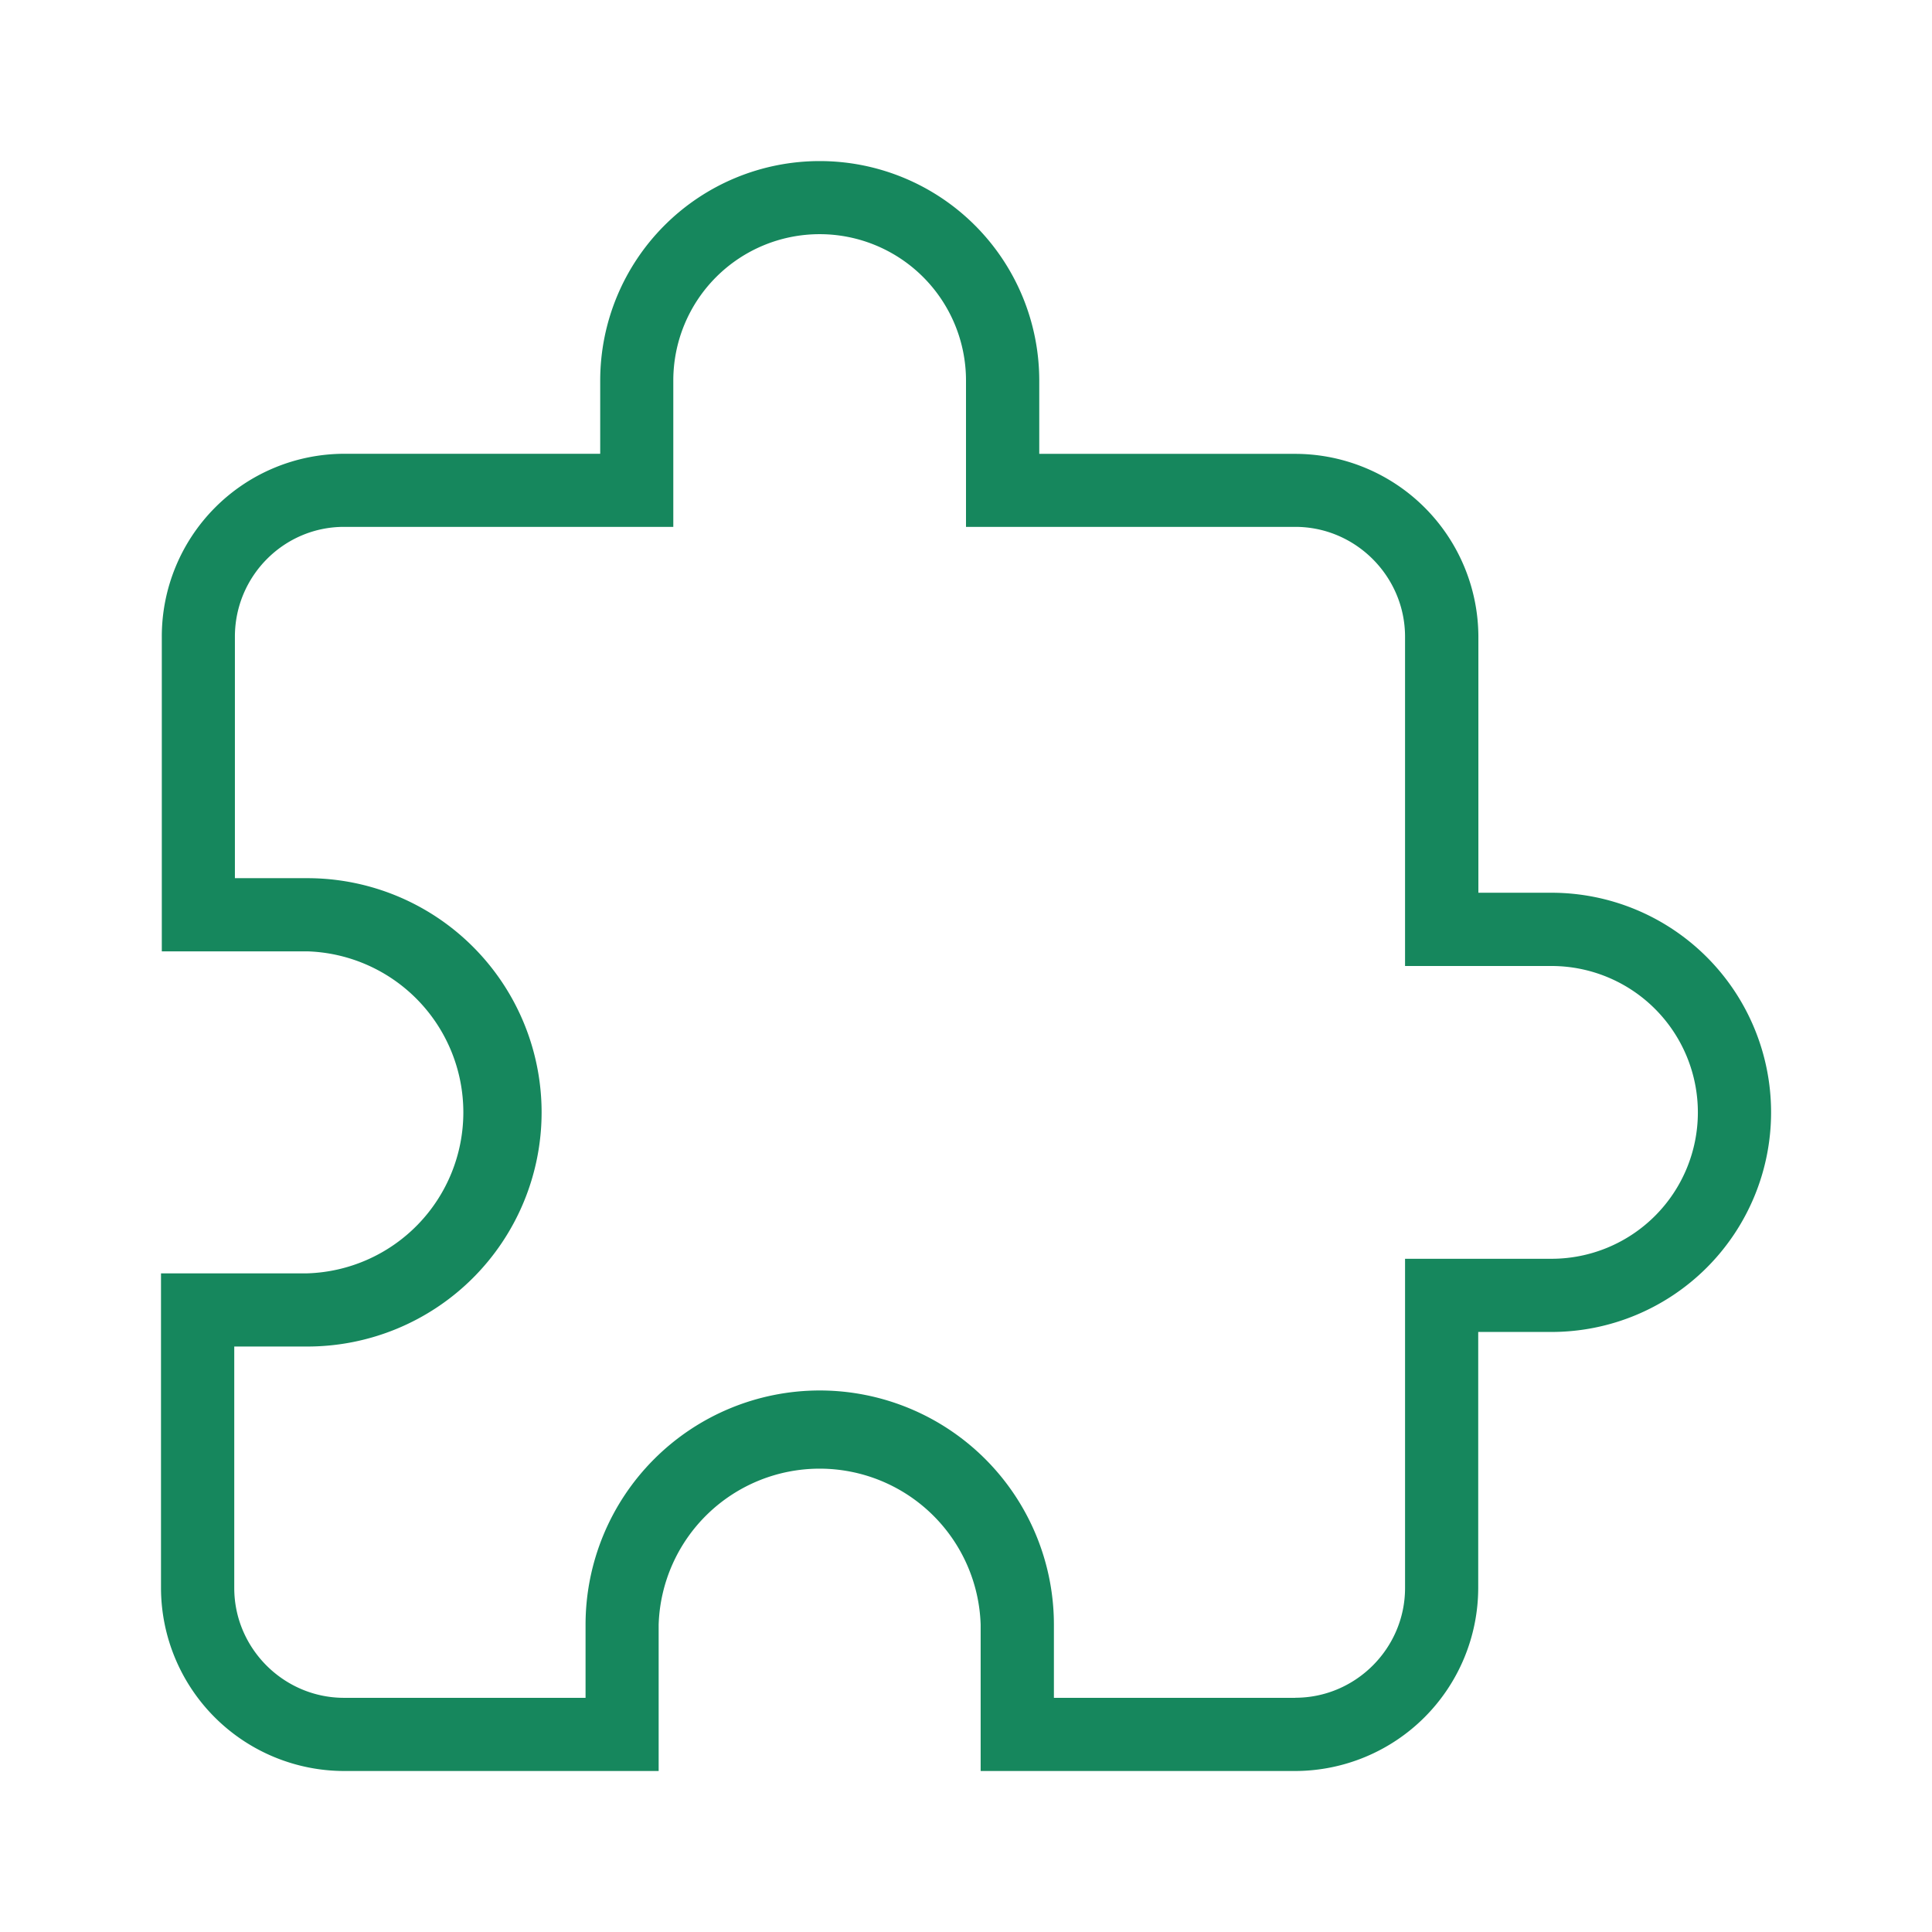 <svg viewBox="0 0 24 24" fill="#16875d" xmlns="http://www.w3.org/2000/svg">
    <path d="M18.364 11.09h.909a2.727 2.727 0 110 5.456h-.91v3.181A2.278 2.278 0 0116.092 22h-3.91v-1.818a2.001 2.001 0 00-4 0V22H4.274A2.278 2.278 0 012 19.727v-3.909h1.818a2.001 2.001 0 000-4H2.01V7.91a2.27 2.27 0 012.264-2.273h3.182v-.909a2.727 2.727 0 115.454 0v.91h3.182a2.278 2.278 0 012.273 2.272v3.182zm-2.273 10c.749 0 1.363-.614 1.363-1.363v-4.09h1.819a1.818 1.818 0 000-3.637h-1.819V7.91c0-.75-.614-1.365-1.363-1.365H12V4.727a1.818 1.818 0 00-3.636 0v1.818H4.273c-.747 0-1.355.612-1.355 1.364v3h.9a2.91 2.91 0 012.91 2.91 2.91 2.91 0 01-2.91 2.908H2.91v3c0 .75.615 1.364 1.364 1.364h3v-.91a2.91 2.91 0 012.909-2.908 2.91 2.91 0 012.909 2.909v.909h3z"></path>
</svg>